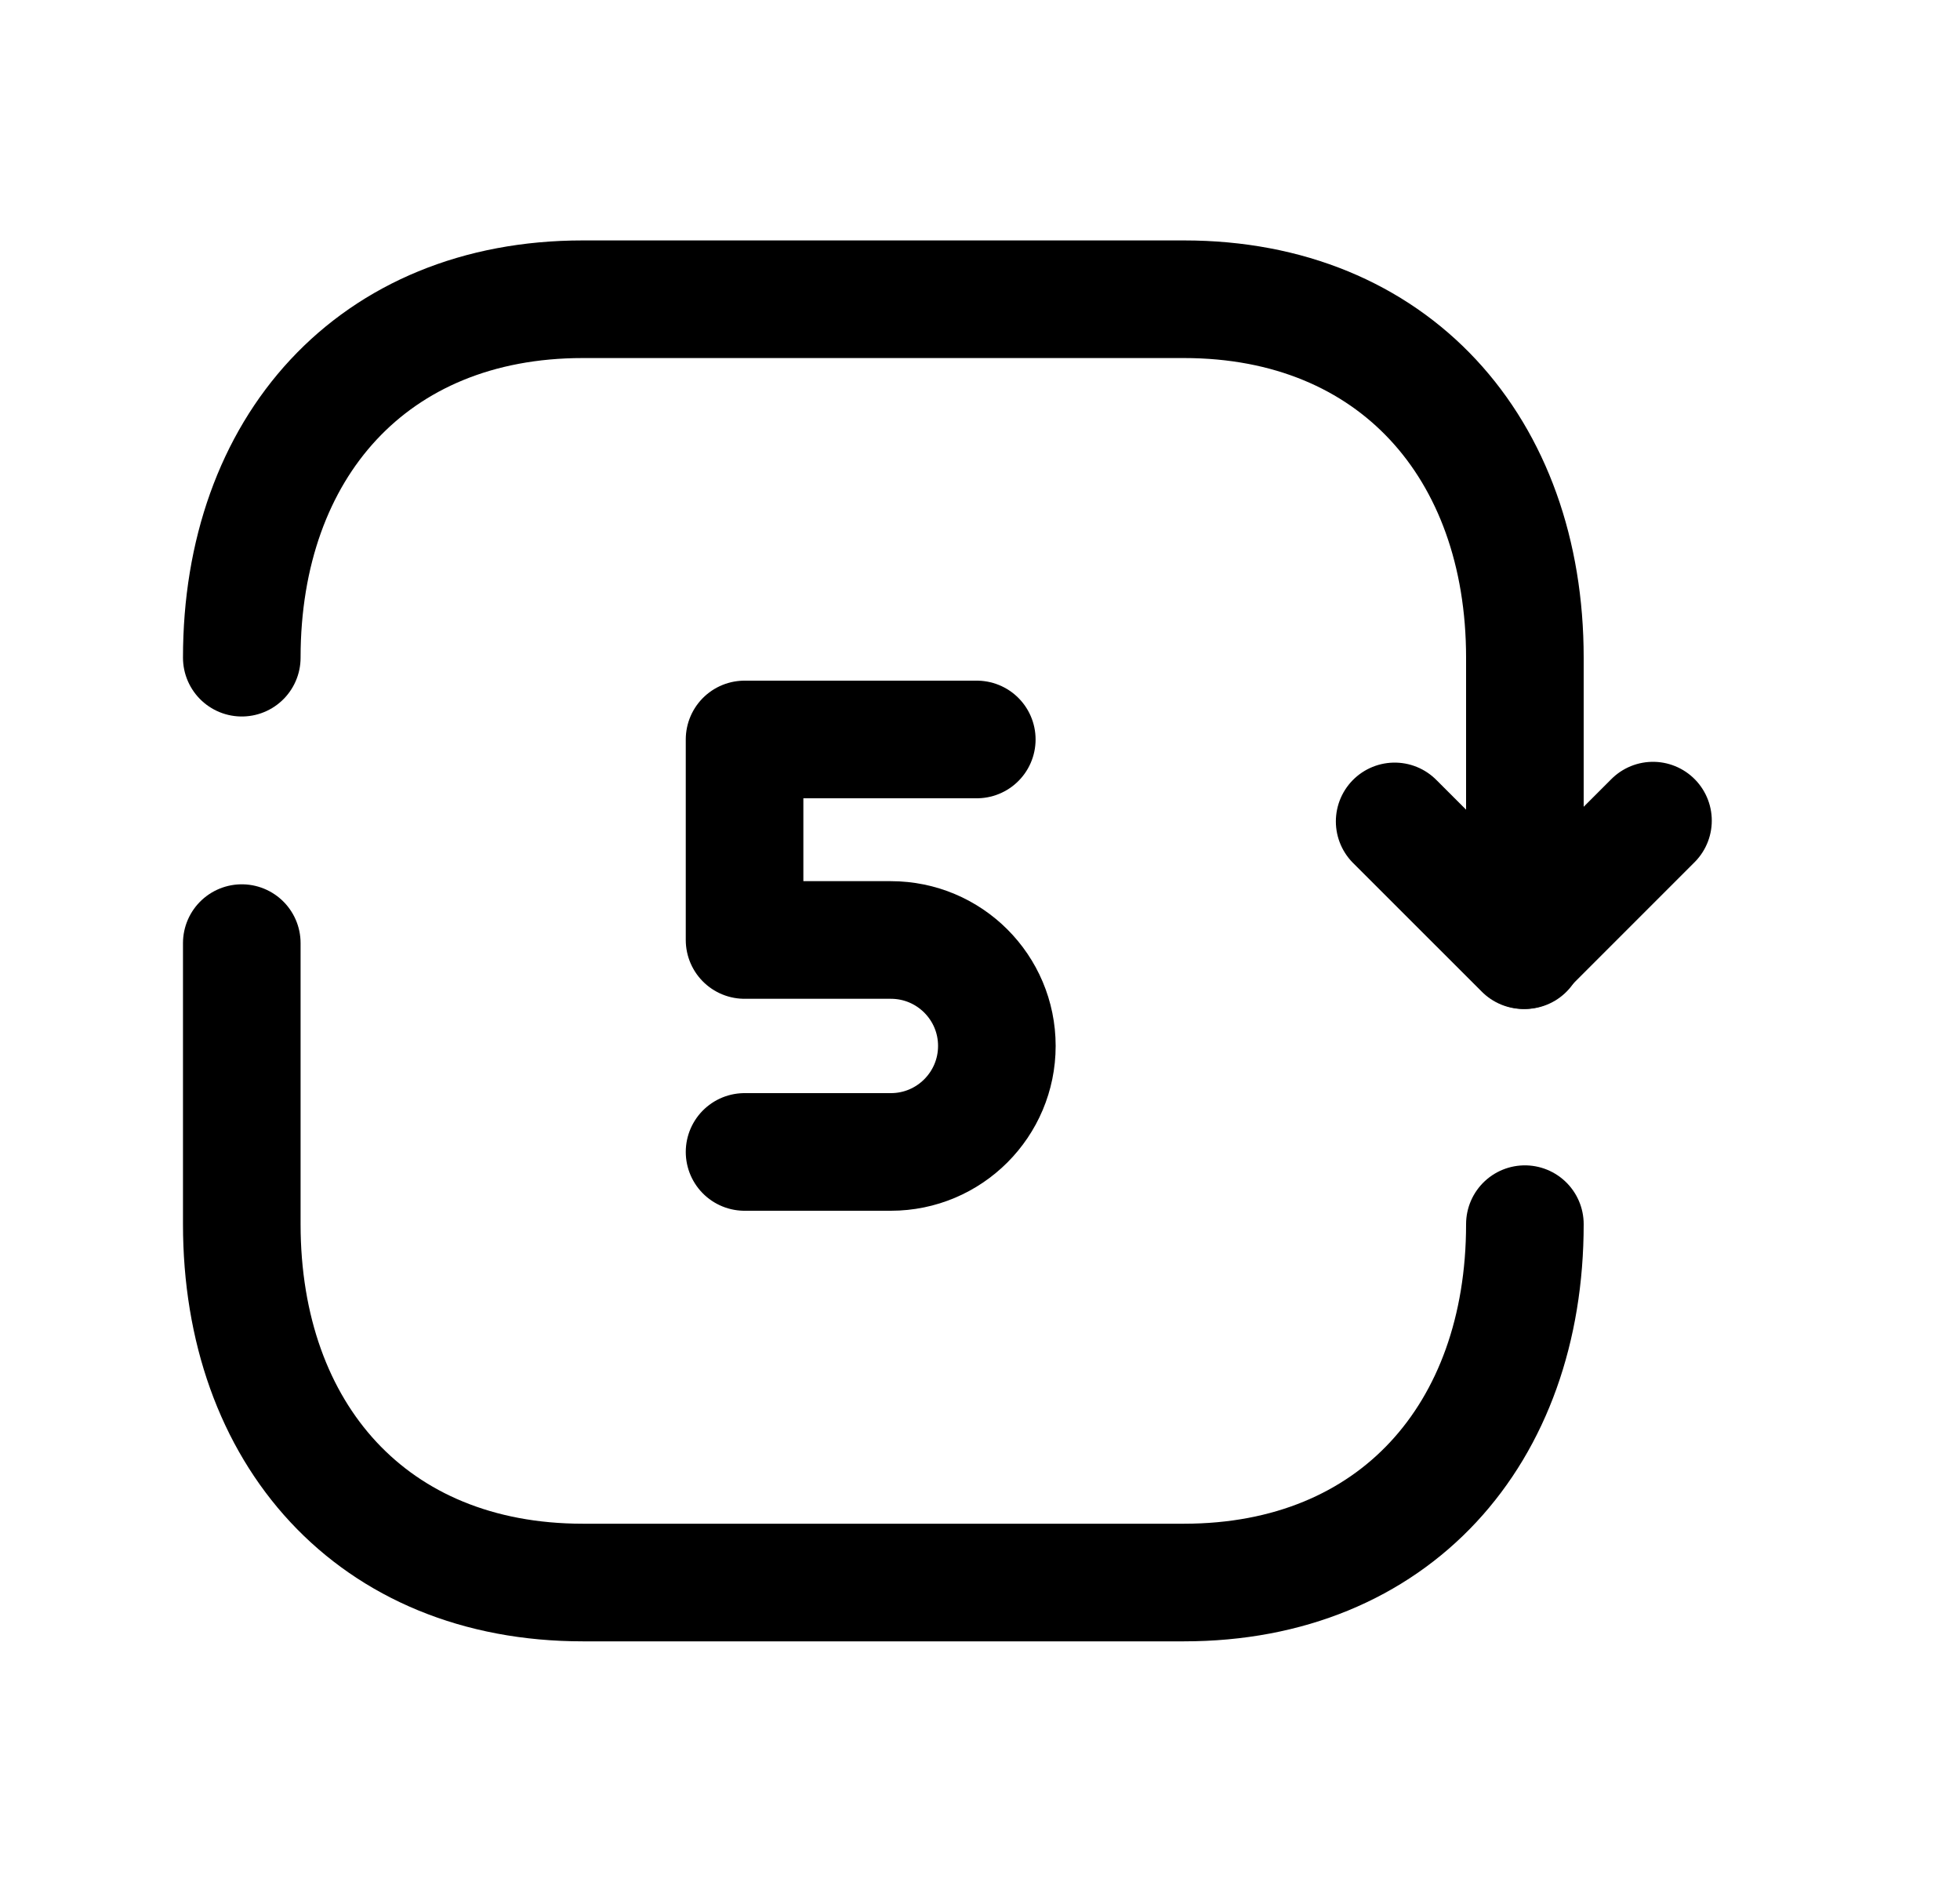 <svg width="25" height="24" viewBox="0 0 25 24" fill="none" xmlns="http://www.w3.org/2000/svg">
<path d="M9.497 14.69H11.363C12.11 14.69 12.715 14.084 12.715 13.338C12.715 12.592 12.11 11.987 11.363 11.987H9.497V9.43H12.459" stroke="black" stroke-width="1.5" stroke-linecap="round" stroke-linejoin="round"/>
<path d="M3.084 8.387C3.084 5.709 4.752 3.816 7.433 3.816H15.102C17.775 3.816 19.45 5.709 19.45 8.387V12.117" stroke="black" stroke-width="1.5" stroke-linecap="round" stroke-linejoin="round"/>
<path d="M19.45 15.611C19.45 18.289 17.783 20.181 15.102 20.181H7.434C4.752 20.181 3.084 18.289 3.084 15.611V12.027" stroke="black" stroke-width="1.5" stroke-linecap="round" stroke-linejoin="round"/>
<path d="M21.084 10.465L19.432 12.117L17.789 10.475" stroke="black" stroke-width="1.5" stroke-linecap="round" stroke-linejoin="round"/>
</svg>